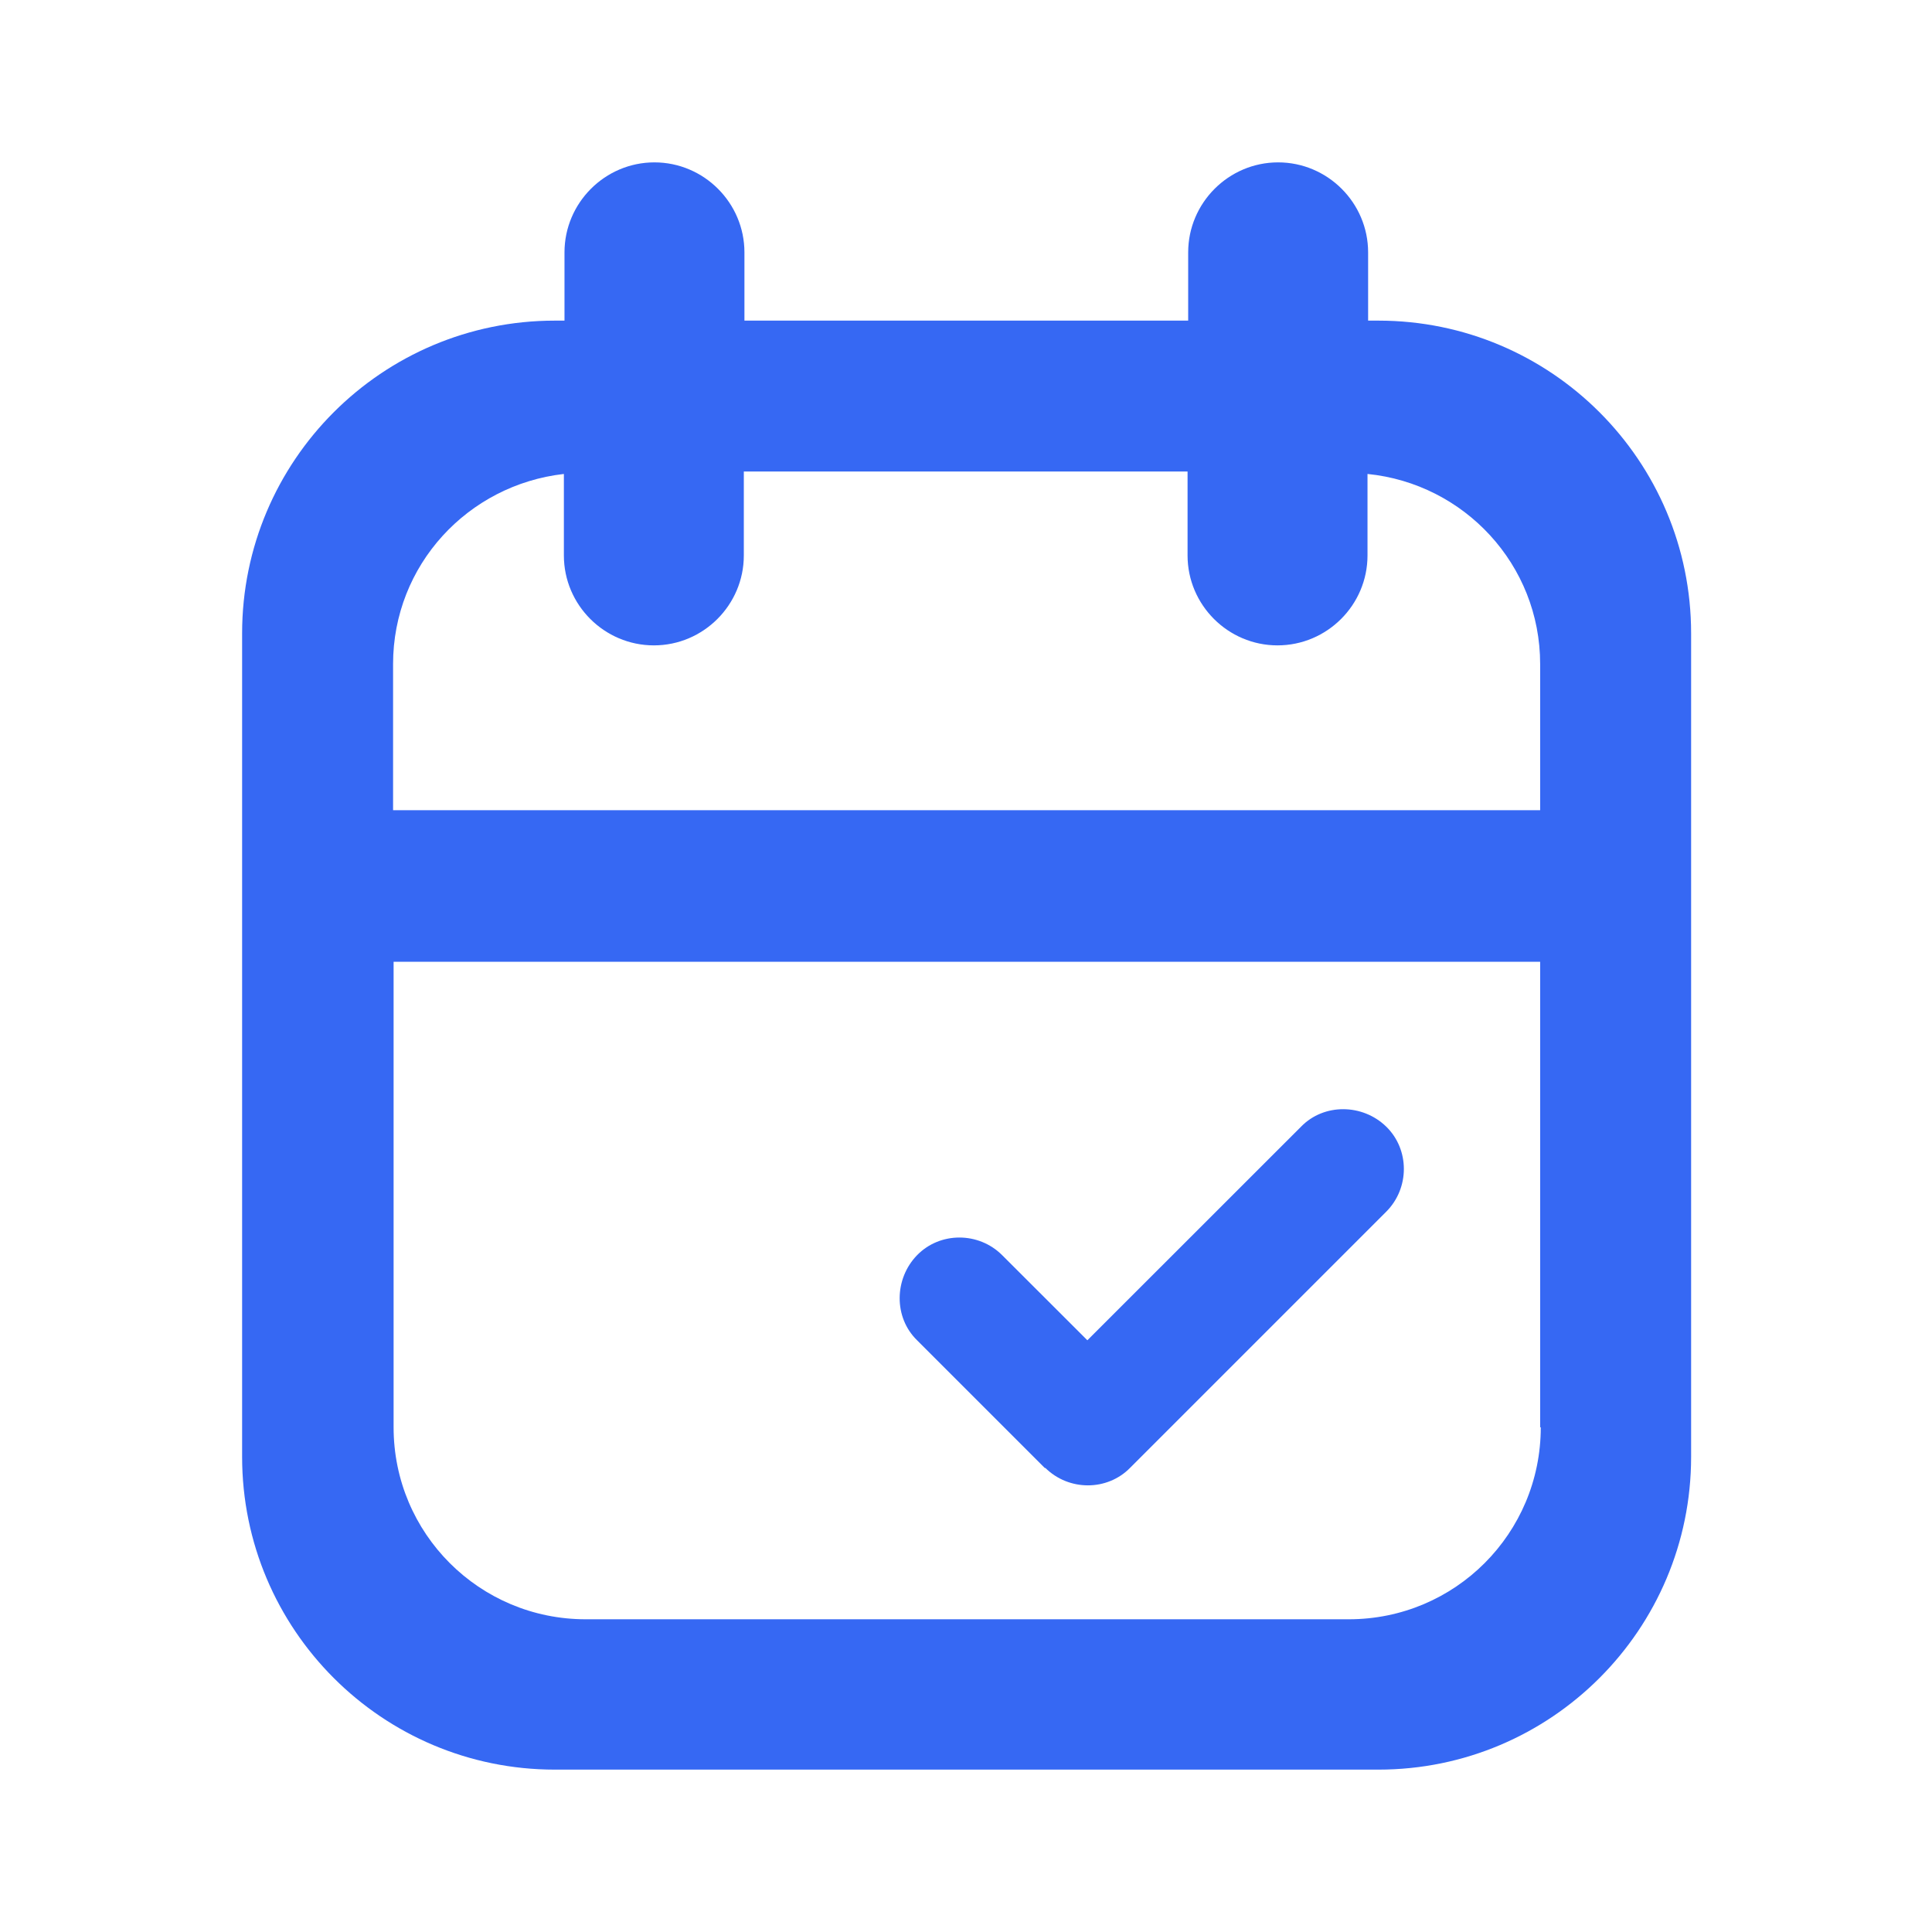 <svg width="22" height="22" viewBox="0 0 22 22" fill="none" xmlns="http://www.w3.org/2000/svg">
<path d="M15.689 3.651H15.579V2.874C15.579 2.31 15.118 1.849 14.554 1.849C13.991 1.849 13.53 2.31 13.53 2.874V3.651H8.477V2.874C8.477 2.31 8.016 1.849 7.452 1.849C6.889 1.849 6.428 2.31 6.428 2.874V3.651H6.318C4.352 3.651 2.757 5.246 2.757 7.212V16.589C2.757 18.556 4.352 20.151 6.318 20.151H15.696C17.662 20.151 19.257 18.556 19.257 16.589V7.212C19.257 5.246 17.662 3.651 15.696 3.651H15.689ZM17.545 16.253C17.545 17.462 16.569 18.439 15.359 18.439H6.669C5.459 18.439 4.482 17.462 4.482 16.253V10.952H17.538V16.253H17.545ZM17.545 9.226H4.476V7.562C4.476 6.435 5.328 5.521 6.421 5.397V6.325C6.421 6.889 6.882 7.349 7.446 7.349C8.009 7.349 8.47 6.889 8.47 6.325V5.369H13.523V6.325C13.523 6.889 13.984 7.349 14.547 7.349C15.111 7.349 15.572 6.889 15.572 6.325V5.397C16.672 5.507 17.538 6.428 17.538 7.562V9.226H17.545Z" fill="#3668F3"/>
<path d="M11.901 16.713C12.169 16.981 12.609 16.981 12.87 16.713L15.785 13.798C16.053 13.53 16.053 13.09 15.785 12.829C15.517 12.568 15.077 12.561 14.816 12.829L12.382 15.262L11.412 14.293C11.144 14.025 10.704 14.025 10.443 14.293C10.182 14.561 10.175 15.001 10.443 15.262L11.901 16.72V16.713Z" fill="#3668F3"/>
</svg>
